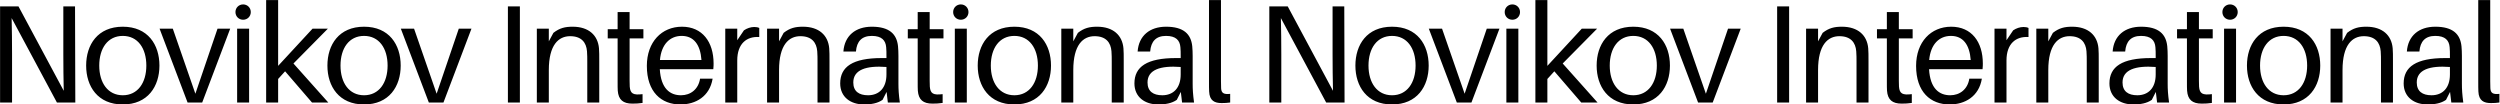 <svg width="2512" height="105" viewBox="0 0 2512 105" fill="none" xmlns="http://www.w3.org/2000/svg">
<path d="M75.673 103H57.193L11.693 18.16C11.973 29.5 12.113 43.36 12.113 54.7L12.113 103H0.073L0.073 6.4H18.553L64.053 91.24C63.773 79.9 63.633 66.04 63.633 54.7V6.4H75.393L75.673 103ZM123.381 26.84C148.581 26.84 160.201 44.9 160.201 65.9C160.201 86.76 148.581 104.96 123.381 104.96C98.181 104.96 86.561 86.76 86.561 65.9C86.561 44.9 98.181 26.84 123.381 26.84ZM123.381 95.72C138.361 95.72 147.041 83.26 147.041 65.9C147.041 48.4 138.361 36.08 123.381 36.08C108.401 36.08 99.721 48.4 99.721 65.9C99.721 83.26 108.401 95.72 123.381 95.72ZM231.313 28.8L203.173 103H188.473L160.333 28.8H173.633L196.313 94.18L218.573 28.8H231.313ZM244.287 4.44C248.627 4.44 251.987 7.8 251.987 12.14C251.987 16.48 248.627 19.84 244.287 19.84C239.947 19.84 236.587 16.48 236.587 12.14C236.587 7.8 239.947 4.44 244.287 4.44ZM250.307 103H238.267V28.8L250.307 28.8V103ZM313.486 103L286.466 71.64L279.466 79.34V103H267.426V0.1H279.466V66.18L314.046 28.8H329.446L294.866 63.8L329.866 103H313.486ZM365.8 26.84C391 26.84 402.62 44.9 402.62 65.9C402.62 86.76 391 104.96 365.8 104.96C340.6 104.96 328.98 86.76 328.98 65.9C328.98 44.9 340.6 26.84 365.8 26.84ZM365.8 95.72C380.78 95.72 389.46 83.26 389.46 65.9C389.46 48.4 380.78 36.08 365.8 36.08C350.82 36.08 342.14 48.4 342.14 65.9C342.14 83.26 350.82 95.72 365.8 95.72ZM473.731 28.8L445.591 103H430.891L402.751 28.8H416.051L438.731 94.18L460.991 28.8H473.731ZM522.38 103H510.34V6.4H522.38V103ZM601.854 48.54C602.134 52.32 602.134 55.26 602.134 61.28V103H590.094V62.12C590.094 58.34 590.094 55.26 589.814 51.48C589.114 42.8 584.354 36.36 572.874 36.36C561.254 36.36 551.454 45.04 551.454 70.38V103H539.414V28.8H551.454V41.54L556.074 33C562.374 28.1 567.834 26.84 575.394 26.84C591.634 26.84 600.734 35.52 601.854 48.54ZM632.623 38.6V81.3C632.623 83.82 632.623 85.08 632.763 87.04C633.323 94.18 636.263 95.72 645.643 94.6V103.42C642.143 103.98 638.783 104.12 635.423 104.12C626.183 104.12 621.423 100.34 620.723 91.1C620.583 89.14 620.583 86.06 620.583 81.86V38.6H610.643V29.36H620.583V12.14H632.623V29.36H646.483V38.6H632.623ZM717.012 63.8C717.012 64.92 717.012 66.88 716.732 69.54H662.972C664.092 89.14 673.332 95.72 684.252 95.72C693.912 95.72 701.752 89.7 703.432 79.06H716.032C713.092 96.98 698.952 104.96 683.692 104.96C664.372 104.96 649.952 92.36 649.952 66.18C649.952 42.1 664.932 26.84 685.232 26.84C705.672 26.84 717.012 42.1 717.012 63.8ZM684.952 36.08C673.192 36.08 664.512 44.48 663.112 60.3H704.832C703.712 44.9 697.132 36.08 684.952 36.08ZM757.868 27.12C759.828 27.12 761.508 27.4 762.908 28.1V37.2C750.308 36.36 740.788 43.78 740.788 60.72V103H728.748V28.8H740.788V40.42L747.508 30.48C750.588 28.38 754.368 27.12 757.868 27.12ZM833.199 48.54C833.479 52.32 833.479 55.26 833.479 61.28V103H821.439V62.12C821.439 58.34 821.439 55.26 821.159 51.48C820.459 42.8 815.699 36.36 804.219 36.36C792.599 36.36 782.799 45.04 782.799 70.38V103H770.759V28.8H782.799V41.54L787.419 33C793.719 28.1 799.179 26.84 806.739 26.84C822.979 26.84 832.079 35.52 833.199 48.54ZM892.107 103L890.847 92.36L886.787 100.34C881.747 103.84 875.307 104.96 868.167 104.96C854.727 104.96 844.227 97.54 844.227 83.82C844.227 67.02 856.827 58.34 885.947 58.34H890.707V56.38C890.707 53.16 890.707 50.22 890.427 47.42C889.867 40.56 885.947 36.08 876.007 36.08C865.927 36.08 860.887 41.54 860.047 51.76H847.447C848.567 35.94 859.627 26.84 876.007 26.84C893.647 26.84 901.067 34.26 902.327 46.44C902.607 49.38 902.747 53.02 902.747 56.24V84.1C902.747 89.7 903.027 94.74 904.147 103H892.107ZM872.227 95.72C883.427 95.72 890.707 88.3 890.707 74.86V67.3C870.267 65.76 857.387 70.1 857.387 82.84C857.387 91.8 863.127 95.72 872.227 95.72ZM934.142 38.6V81.3C934.142 83.82 934.142 85.08 934.282 87.04C934.842 94.18 937.782 95.72 947.162 94.6V103.42C943.662 103.98 940.302 104.12 936.942 104.12C927.702 104.12 922.942 100.34 922.242 91.1C922.102 89.14 922.102 86.06 922.102 81.86V38.6H912.162V29.36H922.102V12.14H934.142V29.36H948.002V38.6H934.142ZM965.429 4.44C969.769 4.44 973.129 7.8 973.129 12.14C973.129 16.48 969.769 19.84 965.429 19.84C961.089 19.84 957.729 16.48 957.729 12.14C957.729 7.8 961.089 4.44 965.429 4.44ZM971.449 103H959.409V28.8H971.449V103ZM1019.23 26.84C1044.43 26.84 1056.05 44.9 1056.05 65.9C1056.05 86.76 1044.43 104.96 1019.23 104.96C994.028 104.96 982.408 86.76 982.408 65.9C982.408 44.9 994.028 26.84 1019.23 26.84ZM1019.23 95.72C1034.21 95.72 1042.89 83.26 1042.89 65.9C1042.89 48.4 1034.21 36.08 1019.23 36.08C1004.25 36.08 995.568 48.4 995.568 65.9C995.568 83.26 1004.25 95.72 1019.23 95.72ZM1128.84 48.54C1129.12 52.32 1129.12 55.26 1129.12 61.28V103H1117.08V62.12C1117.08 58.34 1117.08 55.26 1116.8 51.48C1116.1 42.8 1111.34 36.36 1099.86 36.36C1088.24 36.36 1078.44 45.04 1078.44 70.38V103H1066.4V28.8H1078.44V41.54L1083.06 33C1089.36 28.1 1094.82 26.84 1102.38 26.84C1118.62 26.84 1127.72 35.52 1128.84 48.54ZM1187.75 103L1186.49 92.36L1182.43 100.34C1177.39 103.84 1170.95 104.96 1163.81 104.96C1150.37 104.96 1139.87 97.54 1139.87 83.82C1139.87 67.02 1152.47 58.34 1181.59 58.34H1186.35V56.38C1186.35 53.16 1186.35 50.22 1186.07 47.42C1185.51 40.56 1181.59 36.08 1171.65 36.08C1161.57 36.08 1156.53 41.54 1155.69 51.76H1143.09C1144.21 35.94 1155.27 26.84 1171.65 26.84C1189.29 26.84 1196.71 34.26 1197.97 46.44C1198.25 49.38 1198.39 53.02 1198.39 56.24V84.1C1198.39 89.7 1198.67 94.74 1199.79 103H1187.75ZM1167.87 95.72C1179.07 95.72 1186.35 88.3 1186.35 74.86V67.3C1165.91 65.76 1153.03 70.1 1153.03 82.84C1153.03 91.8 1158.77 95.72 1167.87 95.72ZM1226.84 0.1V81.72C1226.84 83.96 1226.84 86.34 1226.98 88.72C1227.26 93.48 1229.5 95.02 1236.08 94.32V103C1233.42 103.42 1230.34 103.56 1227.54 103.56C1220.54 103.56 1215.36 101.32 1214.94 91.94C1214.8 89.42 1214.8 86.2 1214.8 82.14V0.1H1226.84ZM1351.01 103H1332.53L1287.03 18.16C1287.31 29.5 1287.45 43.36 1287.45 54.7V103H1275.41V6.4H1293.89L1339.39 91.24C1339.11 79.9 1338.97 66.04 1338.97 54.7V6.4H1350.73L1351.01 103ZM1398.72 26.84C1423.92 26.84 1435.54 44.9 1435.54 65.9C1435.54 86.76 1423.92 104.96 1398.72 104.96C1373.52 104.96 1361.9 86.76 1361.9 65.9C1361.9 44.9 1373.52 26.84 1398.72 26.84ZM1398.72 95.72C1413.7 95.72 1422.38 83.26 1422.38 65.9C1422.38 48.4 1413.7 36.08 1398.72 36.08C1383.74 36.08 1375.06 48.4 1375.06 65.9C1375.06 83.26 1383.74 95.72 1398.72 95.72ZM1506.65 28.8L1478.51 103H1463.81L1435.67 28.8H1448.97L1471.65 94.18L1493.91 28.8H1506.65ZM1519.62 4.44C1523.96 4.44 1527.32 7.8 1527.32 12.14C1527.32 16.48 1523.96 19.84 1519.62 19.84C1515.28 19.84 1511.92 16.48 1511.92 12.14C1511.92 7.8 1515.28 4.44 1519.62 4.44ZM1525.64 103H1513.6V28.8H1525.64V103ZM1588.82 103L1561.8 71.64L1554.8 79.34V103H1542.76V0.1H1554.8V66.18L1589.38 28.8H1604.78L1570.2 63.8L1605.2 103H1588.82ZM1641.13 26.84C1666.33 26.84 1677.95 44.9 1677.95 65.9C1677.95 86.76 1666.33 104.96 1641.13 104.96C1615.93 104.96 1604.31 86.76 1604.31 65.9C1604.31 44.9 1615.93 26.84 1641.13 26.84ZM1641.13 95.72C1656.11 95.72 1664.79 83.26 1664.79 65.9C1664.79 48.4 1656.11 36.08 1641.13 36.08C1626.15 36.08 1617.47 48.4 1617.47 65.9C1617.47 83.26 1626.15 95.72 1641.13 95.72ZM1749.07 28.8L1720.93 103H1706.23L1678.09 28.8H1691.39L1714.07 94.18L1736.33 28.8H1749.07ZM1797.71 103H1785.67V6.4H1797.71V103ZM1877.19 48.54C1877.47 52.32 1877.47 55.26 1877.47 61.28V103H1865.43V62.12C1865.43 58.34 1865.43 55.26 1865.15 51.48C1864.45 42.8 1859.69 36.36 1848.21 36.36C1836.59 36.36 1826.79 45.04 1826.79 70.38V103H1814.75V28.8H1826.79V41.54L1831.41 33C1837.71 28.1 1843.17 26.84 1850.73 26.84C1866.97 26.84 1876.07 35.52 1877.19 48.54ZM1907.96 38.6V81.3C1907.96 83.82 1907.96 85.08 1908.1 87.04C1908.66 94.18 1911.6 95.72 1920.98 94.6V103.42C1917.48 103.98 1914.12 104.12 1910.76 104.12C1901.52 104.12 1896.76 100.34 1896.06 91.1C1895.92 89.14 1895.92 86.06 1895.92 81.86V38.6H1885.98V29.36H1895.92V12.14H1907.96V29.36H1921.82V38.6H1907.96ZM1992.35 63.8C1992.35 64.92 1992.35 66.88 1992.07 69.54H1938.31C1939.43 89.14 1948.67 95.72 1959.59 95.72C1969.25 95.72 1977.09 89.7 1978.77 79.06H1991.37C1988.43 96.98 1974.29 104.96 1959.03 104.96C1939.71 104.96 1925.29 92.36 1925.29 66.18C1925.29 42.1 1940.27 26.84 1960.57 26.84C1981.01 26.84 1992.35 42.1 1992.35 63.8ZM1960.29 36.08C1948.53 36.08 1939.85 44.48 1938.45 60.3H1980.17C1979.05 44.9 1972.47 36.08 1960.29 36.08ZM2033.2 27.12C2035.16 27.12 2036.84 27.4 2038.24 28.1V37.2C2025.64 36.36 2016.12 43.78 2016.12 60.72V103H2004.08V28.8H2016.12V40.42L2022.84 30.48C2025.92 28.38 2029.7 27.12 2033.2 27.12ZM2108.53 48.54C2108.81 52.32 2108.81 55.26 2108.81 61.28V103H2096.77V62.12C2096.77 58.34 2096.77 55.26 2096.49 51.48C2095.79 42.8 2091.03 36.36 2079.55 36.36C2067.93 36.36 2058.13 45.04 2058.13 70.38V103H2046.09V28.8H2058.13V41.54L2062.75 33C2069.05 28.1 2074.51 26.84 2082.07 26.84C2098.31 26.84 2107.41 35.52 2108.53 48.54ZM2167.44 103L2166.18 92.36L2162.12 100.34C2157.08 103.84 2150.64 104.96 2143.5 104.96C2130.06 104.96 2119.56 97.54 2119.56 83.82C2119.56 67.02 2132.16 58.34 2161.28 58.34H2166.04V56.38C2166.04 53.16 2166.04 50.22 2165.76 47.42C2165.2 40.56 2161.28 36.08 2151.34 36.08C2141.26 36.08 2136.22 41.54 2135.38 51.76H2122.78C2123.9 35.94 2134.96 26.84 2151.34 26.84C2168.98 26.84 2176.4 34.26 2177.66 46.44C2177.94 49.38 2178.08 53.02 2178.08 56.24V84.1C2178.08 89.7 2178.36 94.74 2179.48 103H2167.44ZM2147.56 95.72C2158.76 95.72 2166.04 88.3 2166.04 74.86V67.3C2145.6 65.76 2132.72 70.1 2132.72 82.84C2132.72 91.8 2138.46 95.72 2147.56 95.72ZM2209.48 38.6V81.3C2209.48 83.82 2209.48 85.08 2209.62 87.04C2210.18 94.18 2213.12 95.72 2222.5 94.6V103.42C2219 103.98 2215.64 104.12 2212.28 104.12C2203.04 104.12 2198.28 100.34 2197.58 91.1C2197.44 89.14 2197.44 86.06 2197.44 81.86V38.6H2187.5V29.36H2197.44V12.14H2209.48V29.36H2223.34V38.6H2209.48ZM2240.76 4.44C2245.1 4.44 2248.46 7.8 2248.46 12.14C2248.46 16.48 2245.1 19.84 2240.76 19.84C2236.42 19.84 2233.06 16.48 2233.06 12.14C2233.06 7.8 2236.42 4.44 2240.76 4.44ZM2246.78 103H2234.74V28.8H2246.78V103ZM2294.56 26.84C2319.76 26.84 2331.38 44.9 2331.38 65.9C2331.38 86.76 2319.76 104.96 2294.56 104.96C2269.36 104.96 2257.74 86.76 2257.74 65.9C2257.74 44.9 2269.36 26.84 2294.56 26.84ZM2294.56 95.72C2309.54 95.72 2318.22 83.26 2318.22 65.9C2318.22 48.4 2309.54 36.08 2294.56 36.08C2279.58 36.08 2270.9 48.4 2270.9 65.9C2270.9 83.26 2279.58 95.72 2294.56 95.72ZM2404.17 48.54C2404.45 52.32 2404.45 55.26 2404.45 61.28V103H2392.41V62.12C2392.41 58.34 2392.41 55.26 2392.13 51.48C2391.43 42.8 2386.67 36.36 2375.19 36.36C2363.57 36.36 2353.77 45.04 2353.77 70.38V103H2341.73V28.8H2353.77V41.54L2358.39 33C2364.69 28.1 2370.15 26.84 2377.71 26.84C2393.95 26.84 2403.05 35.52 2404.17 48.54ZM2463.08 103L2461.82 92.36L2457.76 100.34C2452.72 103.84 2446.28 104.96 2439.14 104.96C2425.7 104.96 2415.2 97.54 2415.2 83.82C2415.2 67.02 2427.8 58.34 2456.92 58.34H2461.68V56.38C2461.68 53.16 2461.68 50.22 2461.4 47.42C2460.84 40.56 2456.92 36.08 2446.98 36.08C2436.9 36.08 2431.86 41.54 2431.02 51.76H2418.42C2419.54 35.94 2430.6 26.84 2446.98 26.84C2464.62 26.84 2472.04 34.26 2473.3 46.44C2473.58 49.38 2473.72 53.02 2473.72 56.24V84.1C2473.72 89.7 2474 94.74 2475.12 103H2463.08ZM2443.2 95.72C2454.4 95.72 2461.68 88.3 2461.68 74.86V67.3C2441.24 65.76 2428.36 70.1 2428.36 82.84C2428.36 91.8 2434.1 95.72 2443.2 95.72ZM2502.18 0.1V81.72C2502.18 83.96 2502.18 86.34 2502.32 88.72C2502.6 93.48 2504.84 95.02 2511.42 94.32V103C2508.76 103.42 2505.68 103.56 2502.88 103.56C2495.88 103.56 2490.7 101.32 2490.28 91.94C2490.14 89.42 2490.14 86.2 2490.14 82.14V0.1H2502.18Z" fill="black"/>
</svg>
